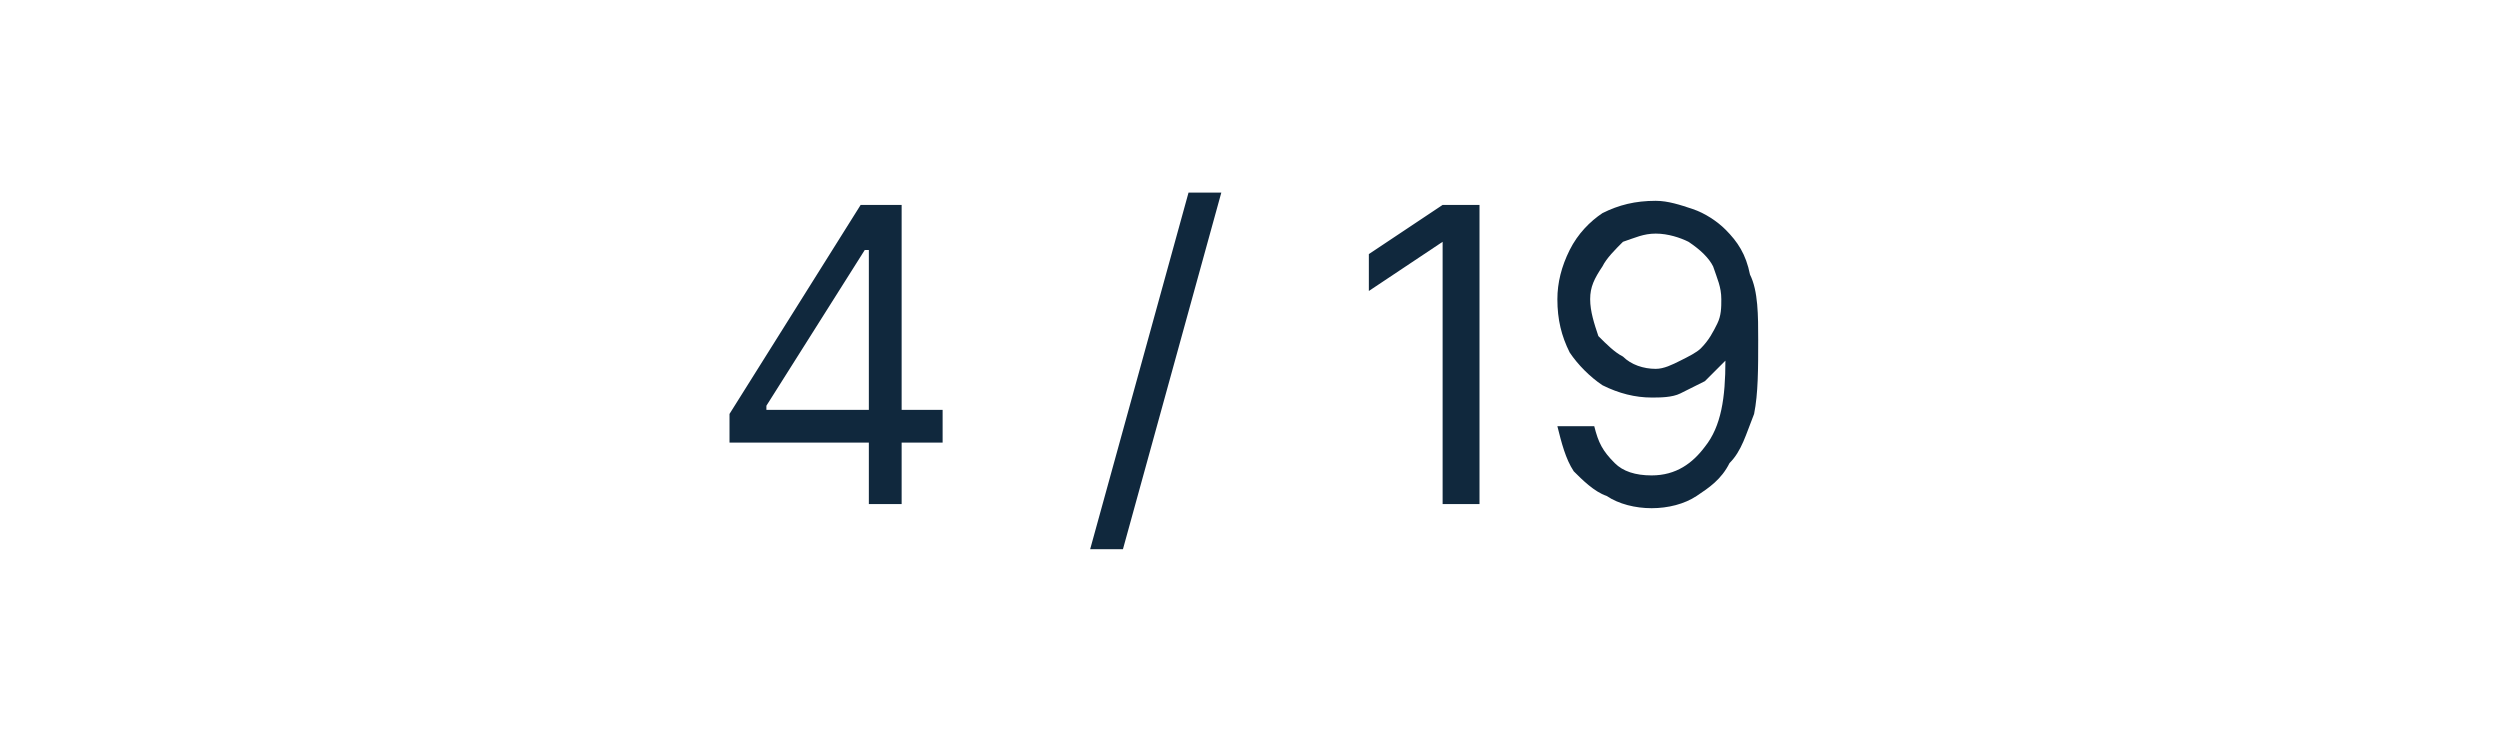 <?xml version="1.0" standalone="no"?><!DOCTYPE svg PUBLIC "-//W3C//DTD SVG 1.1//EN" "http://www.w3.org/Graphics/SVG/1.1/DTD/svg11.dtd"><svg xmlns="http://www.w3.org/2000/svg" version="1.1" width="61px" height="18.4px" viewBox="0 -5 61 18.4" style="top:-5px">  <desc>4 / 19</desc>  <defs/>  <g id="Polygon111625">    <path d="M 17.8 5.8 L 17.8 5.1 L 21 0 L 21.5 0 L 21.5 1.1 L 21.1 1.1 L 18.7 4.9 L 18.7 5 L 23 5 L 23 5.8 L 17.8 5.8 Z M 21.2 7.3 L 21.2 5.6 L 21.2 5.2 L 21.2 0 L 22 0 L 22 7.3 L 21.2 7.3 Z M 29.8 -0.3 L 27.4 8.4 L 26.6 8.4 L 29 -0.3 L 29.8 -0.3 Z M 36.1 0 L 36.1 7.3 L 35.2 7.3 L 35.2 0.9 L 35.2 0.9 L 33.4 2.1 L 33.4 1.2 L 35.2 0 L 36.1 0 Z M 40.4 -0.1 C 40.7 -0.1 41 0 41.3 0.1 C 41.6 0.2 41.9 0.4 42.1 0.6 C 42.4 0.9 42.6 1.2 42.7 1.7 C 42.9 2.1 42.9 2.7 42.9 3.3 C 42.9 4 42.9 4.6 42.8 5.1 C 42.6 5.6 42.5 6 42.2 6.3 C 42 6.7 41.7 6.9 41.4 7.1 C 41.1 7.3 40.7 7.4 40.3 7.4 C 39.9 7.4 39.5 7.3 39.2 7.1 C 38.9 7 38.6 6.7 38.4 6.5 C 38.2 6.2 38.1 5.8 38 5.4 C 38 5.4 38.9 5.4 38.9 5.4 C 39 5.8 39.1 6 39.4 6.3 C 39.6 6.5 39.9 6.6 40.3 6.6 C 40.9 6.6 41.3 6.3 41.6 5.9 C 42 5.4 42.1 4.7 42.1 3.8 C 42.1 3.8 42.1 3.8 42.1 3.8 C 41.9 4 41.8 4.1 41.6 4.3 C 41.4 4.4 41.2 4.5 41 4.6 C 40.8 4.7 40.5 4.7 40.3 4.7 C 39.9 4.7 39.5 4.6 39.1 4.4 C 38.8 4.2 38.5 3.9 38.3 3.6 C 38.1 3.2 38 2.8 38 2.3 C 38 1.9 38.1 1.5 38.3 1.1 C 38.5 0.7 38.8 0.4 39.1 0.2 C 39.5 0 39.9 -0.1 40.4 -0.1 Z M 40.4 0.7 C 40.1 0.7 39.9 0.8 39.6 0.9 C 39.4 1.1 39.2 1.3 39.1 1.5 C 38.9 1.8 38.8 2 38.8 2.3 C 38.8 2.6 38.9 2.9 39 3.2 C 39.2 3.4 39.4 3.6 39.6 3.7 C 39.8 3.9 40.1 4 40.4 4 C 40.6 4 40.8 3.9 41 3.8 C 41.2 3.7 41.4 3.6 41.5 3.5 C 41.7 3.3 41.8 3.1 41.9 2.9 C 42 2.7 42 2.5 42 2.3 C 42 2 41.9 1.8 41.8 1.5 C 41.7 1.3 41.5 1.1 41.2 0.9 C 41 0.8 40.7 0.7 40.4 0.7 Z " stroke="none" fill="#10283d"/>  </g></svg>